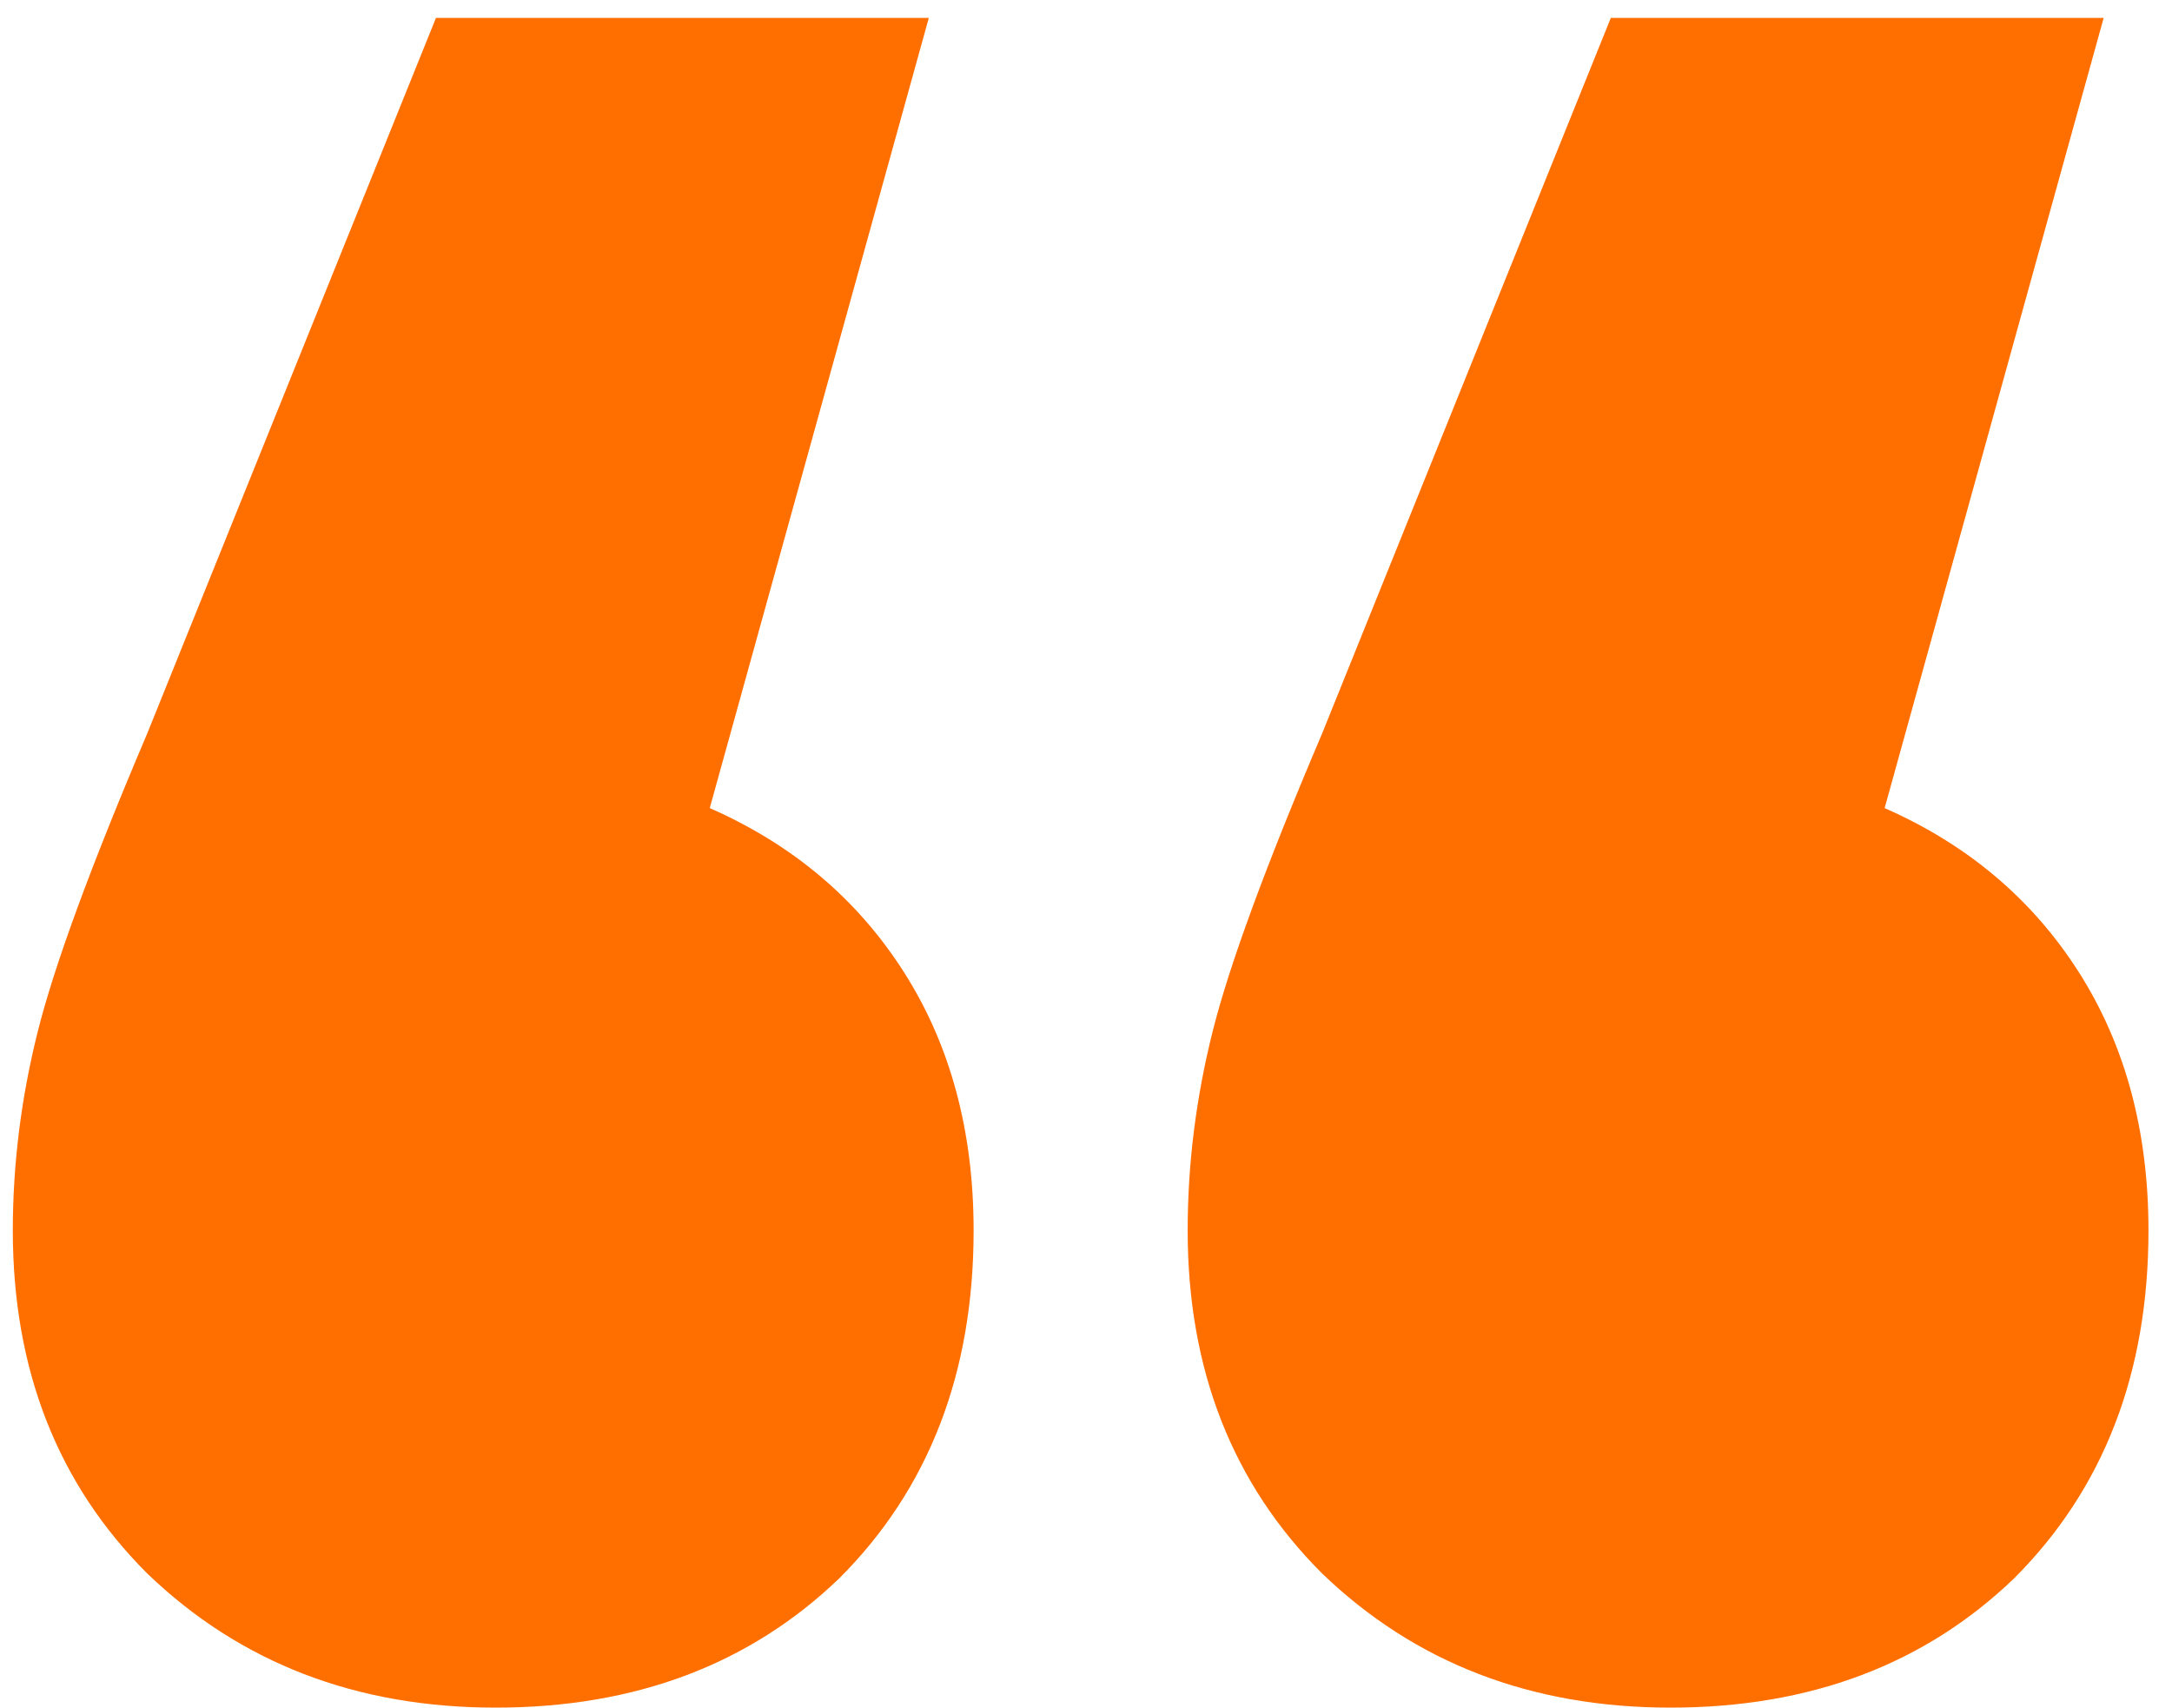 <svg width="89" height="70" viewBox="0 0 89 70" fill="none" xmlns="http://www.w3.org/2000/svg">
<path d="M29.083 33.114C32.483 34.608 35.135 36.848 37.039 39.834C38.943 42.821 39.895 46.351 39.895 50.424C39.895 56.262 38.059 61.014 34.387 64.679C30.715 68.209 26.023 69.974 20.312 69.974C14.6 69.974 9.84 68.141 6.032 64.476C2.361 60.81 0.525 56.126 0.525 50.424C0.525 47.709 0.865 44.993 1.545 42.278C2.225 39.563 3.721 35.49 6.032 30.059L17.864 0.734H38.059L29.083 33.114ZM77.225 33.114C80.624 34.608 83.276 36.848 85.18 39.834C87.084 42.821 88.036 46.351 88.036 50.424C88.036 56.262 86.2 61.014 82.528 64.679C78.856 68.209 74.165 69.974 68.453 69.974C62.741 69.974 57.982 68.141 54.174 64.476C50.502 60.81 48.666 56.126 48.666 50.424C48.666 47.709 49.006 44.993 49.686 42.278C50.366 39.563 51.862 35.49 54.174 30.059L66.005 0.734H86.2L77.225 33.114Z" fill="#FF6F00"/>
</svg>
